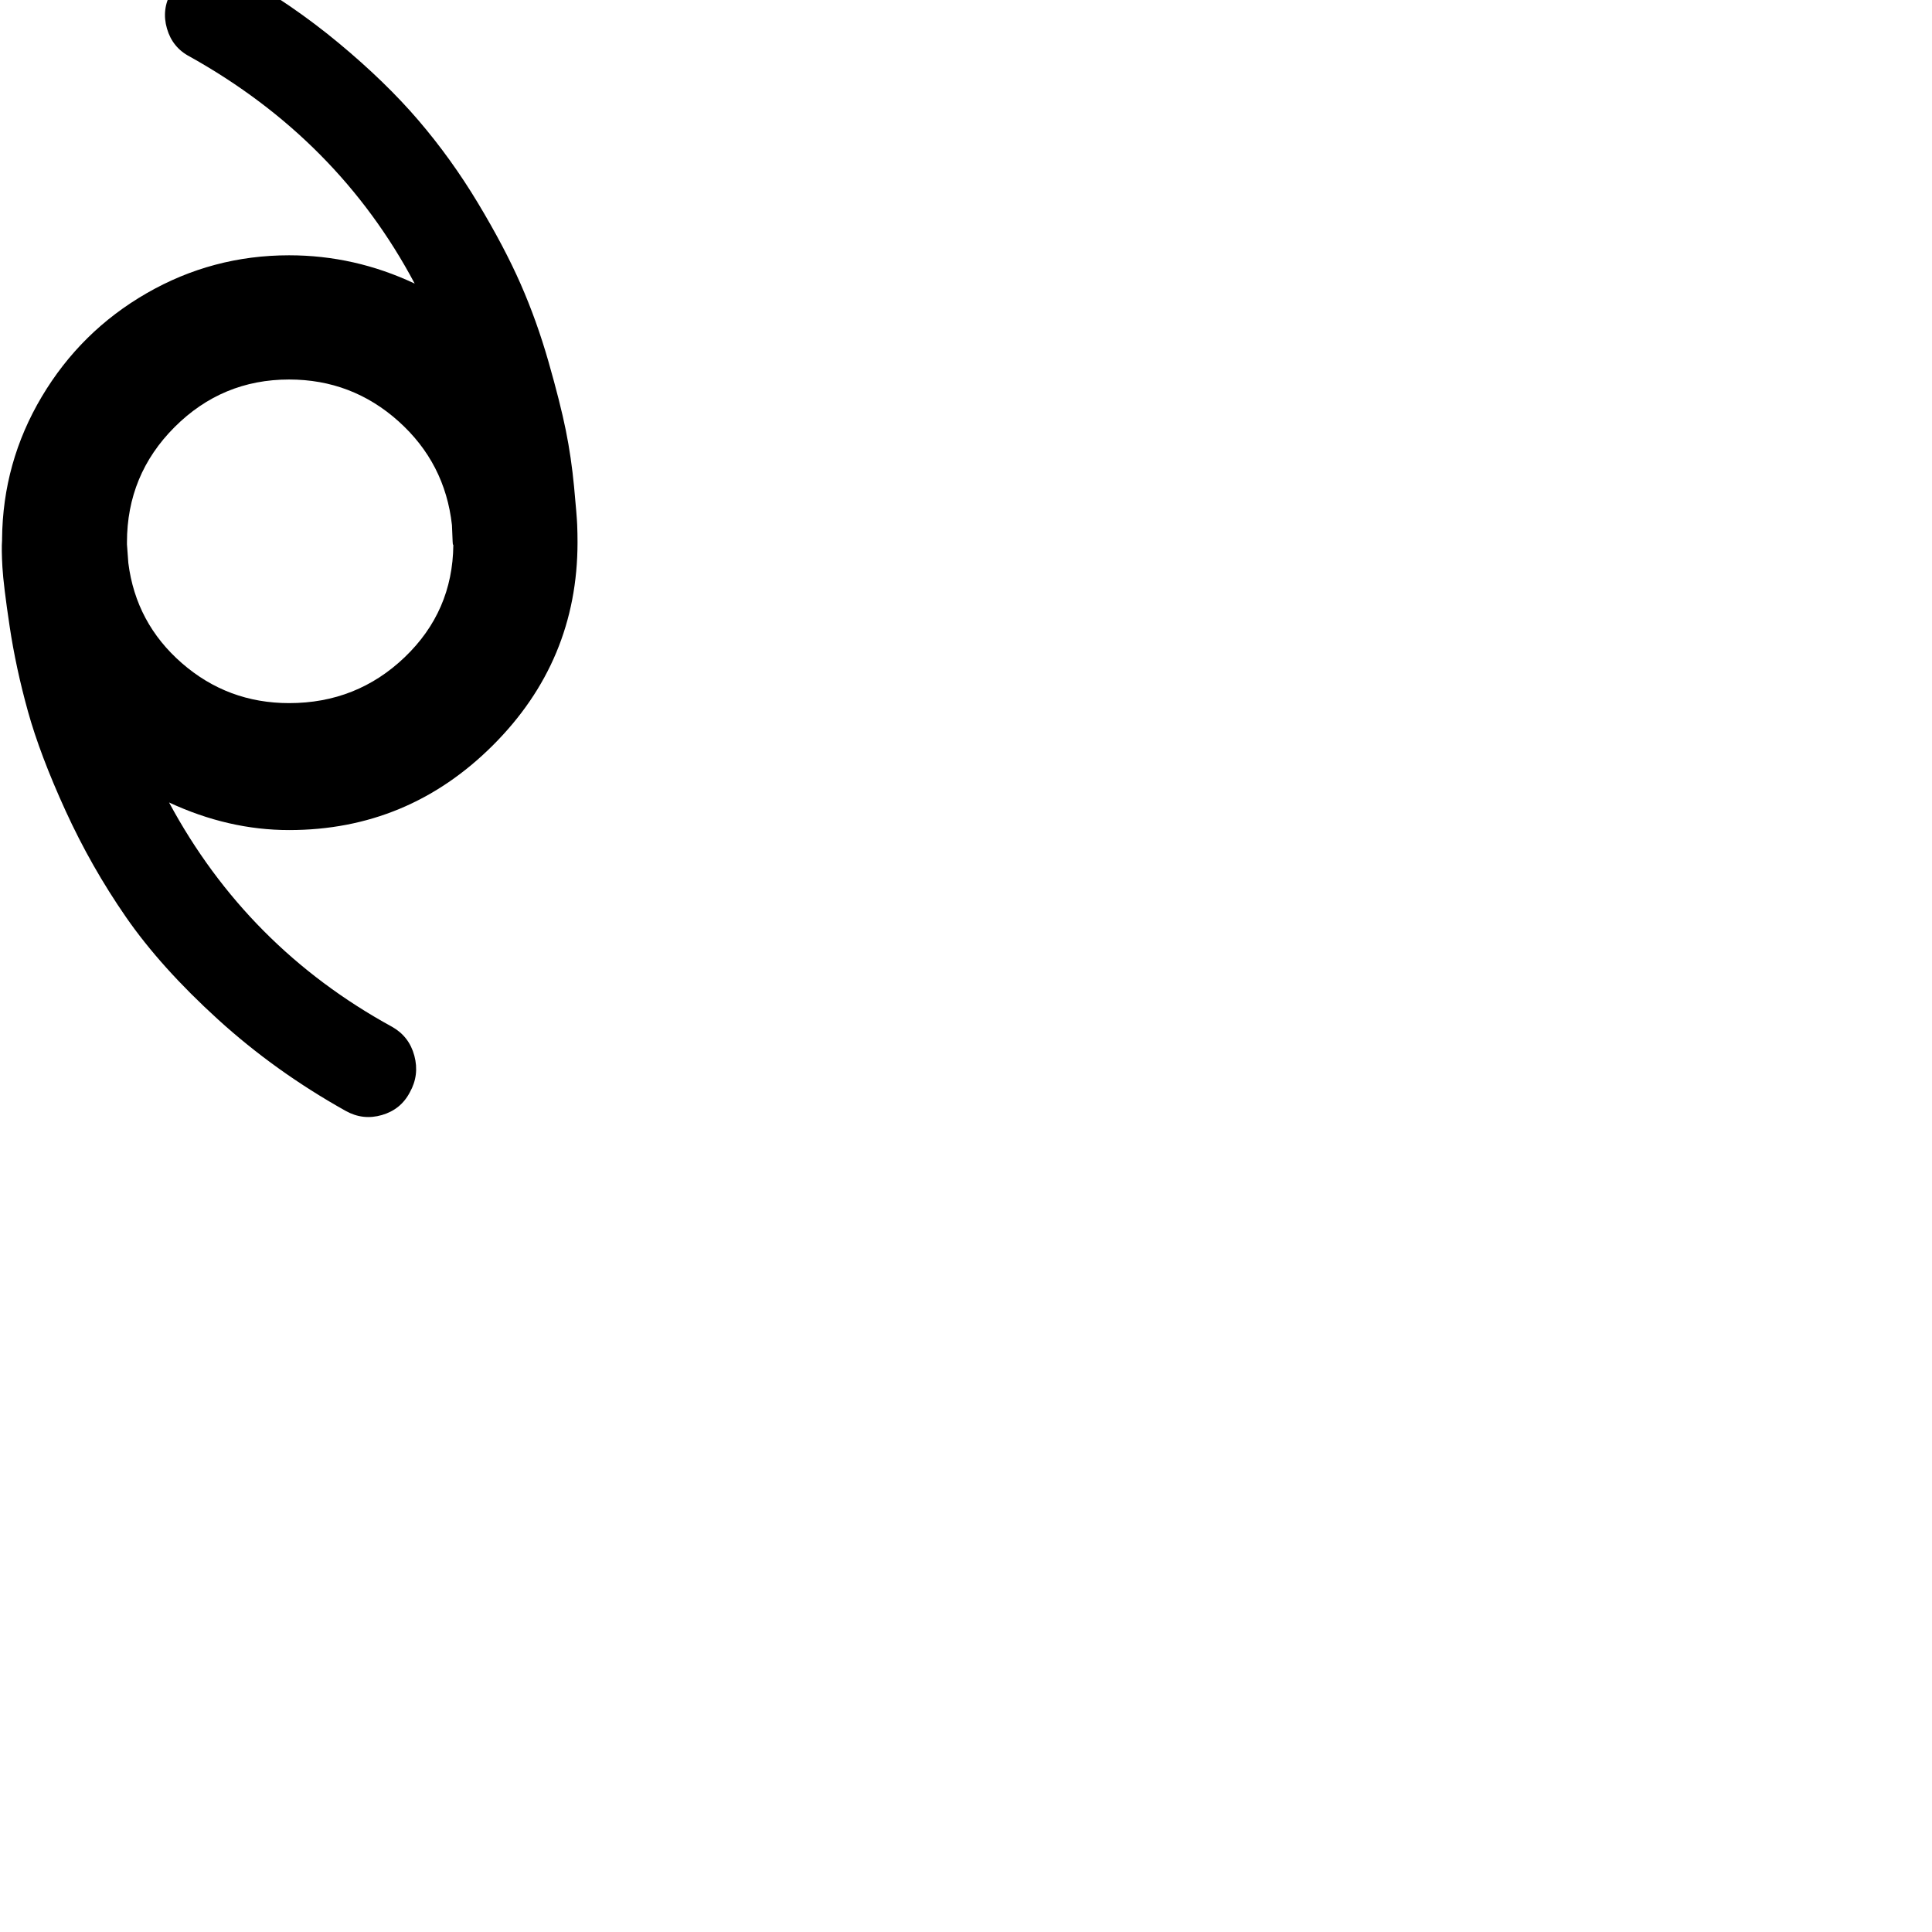 <?xml version="1.0" encoding="iso-8859-1"?>
	<svg version="1.1" id="Layer_1" xmlns="http://www.w3.org/2000/svg" xmlns:xlink="http://www.w3.org/1999/xlink"
	 viewBox="0 0 2800 2800">
		  <path style="transform-origin: 70% 1084px; transform: scaleY(-1)" transform="translate(350, 1200)" d="M3 781v2q-1 13 0.5 39t10.5 86t26.5 123t54.5 144t87.5 154t133.5 148.5t185 132.5q25 14 52.5 6t40.5 -33q14 -25 6.5 -53t-32.5 -42q-210 -115 -323 -325q86 40 174 40q172 0 295 -122.5t123 -294.5q0 -13 -0.5 -25.5t-4.5 -55t-12 -82t-25 -99t-40.5 -113t-62 -117.5 t-86 -119.5t-115.5 -112t-148 -101.5q-15 -9 -33 -9q-41 0 -62 37q-14 25 -6 52.5t33 40.5q215 120 326 329q-87 -41 -182 -41q-111 0 -206.5 55t-152 150t-57.5 206zM184 786q0 -98 69 -167t166 -69q91 0 158.5 60.5t77.5 150.5l1 24q0 4 1 5q-1 96 -70.5 162.5 t-167.5 66.5q-89 0 -155.5 -58t-77.5 -145l-2 -27v-3z" />
		</svg>